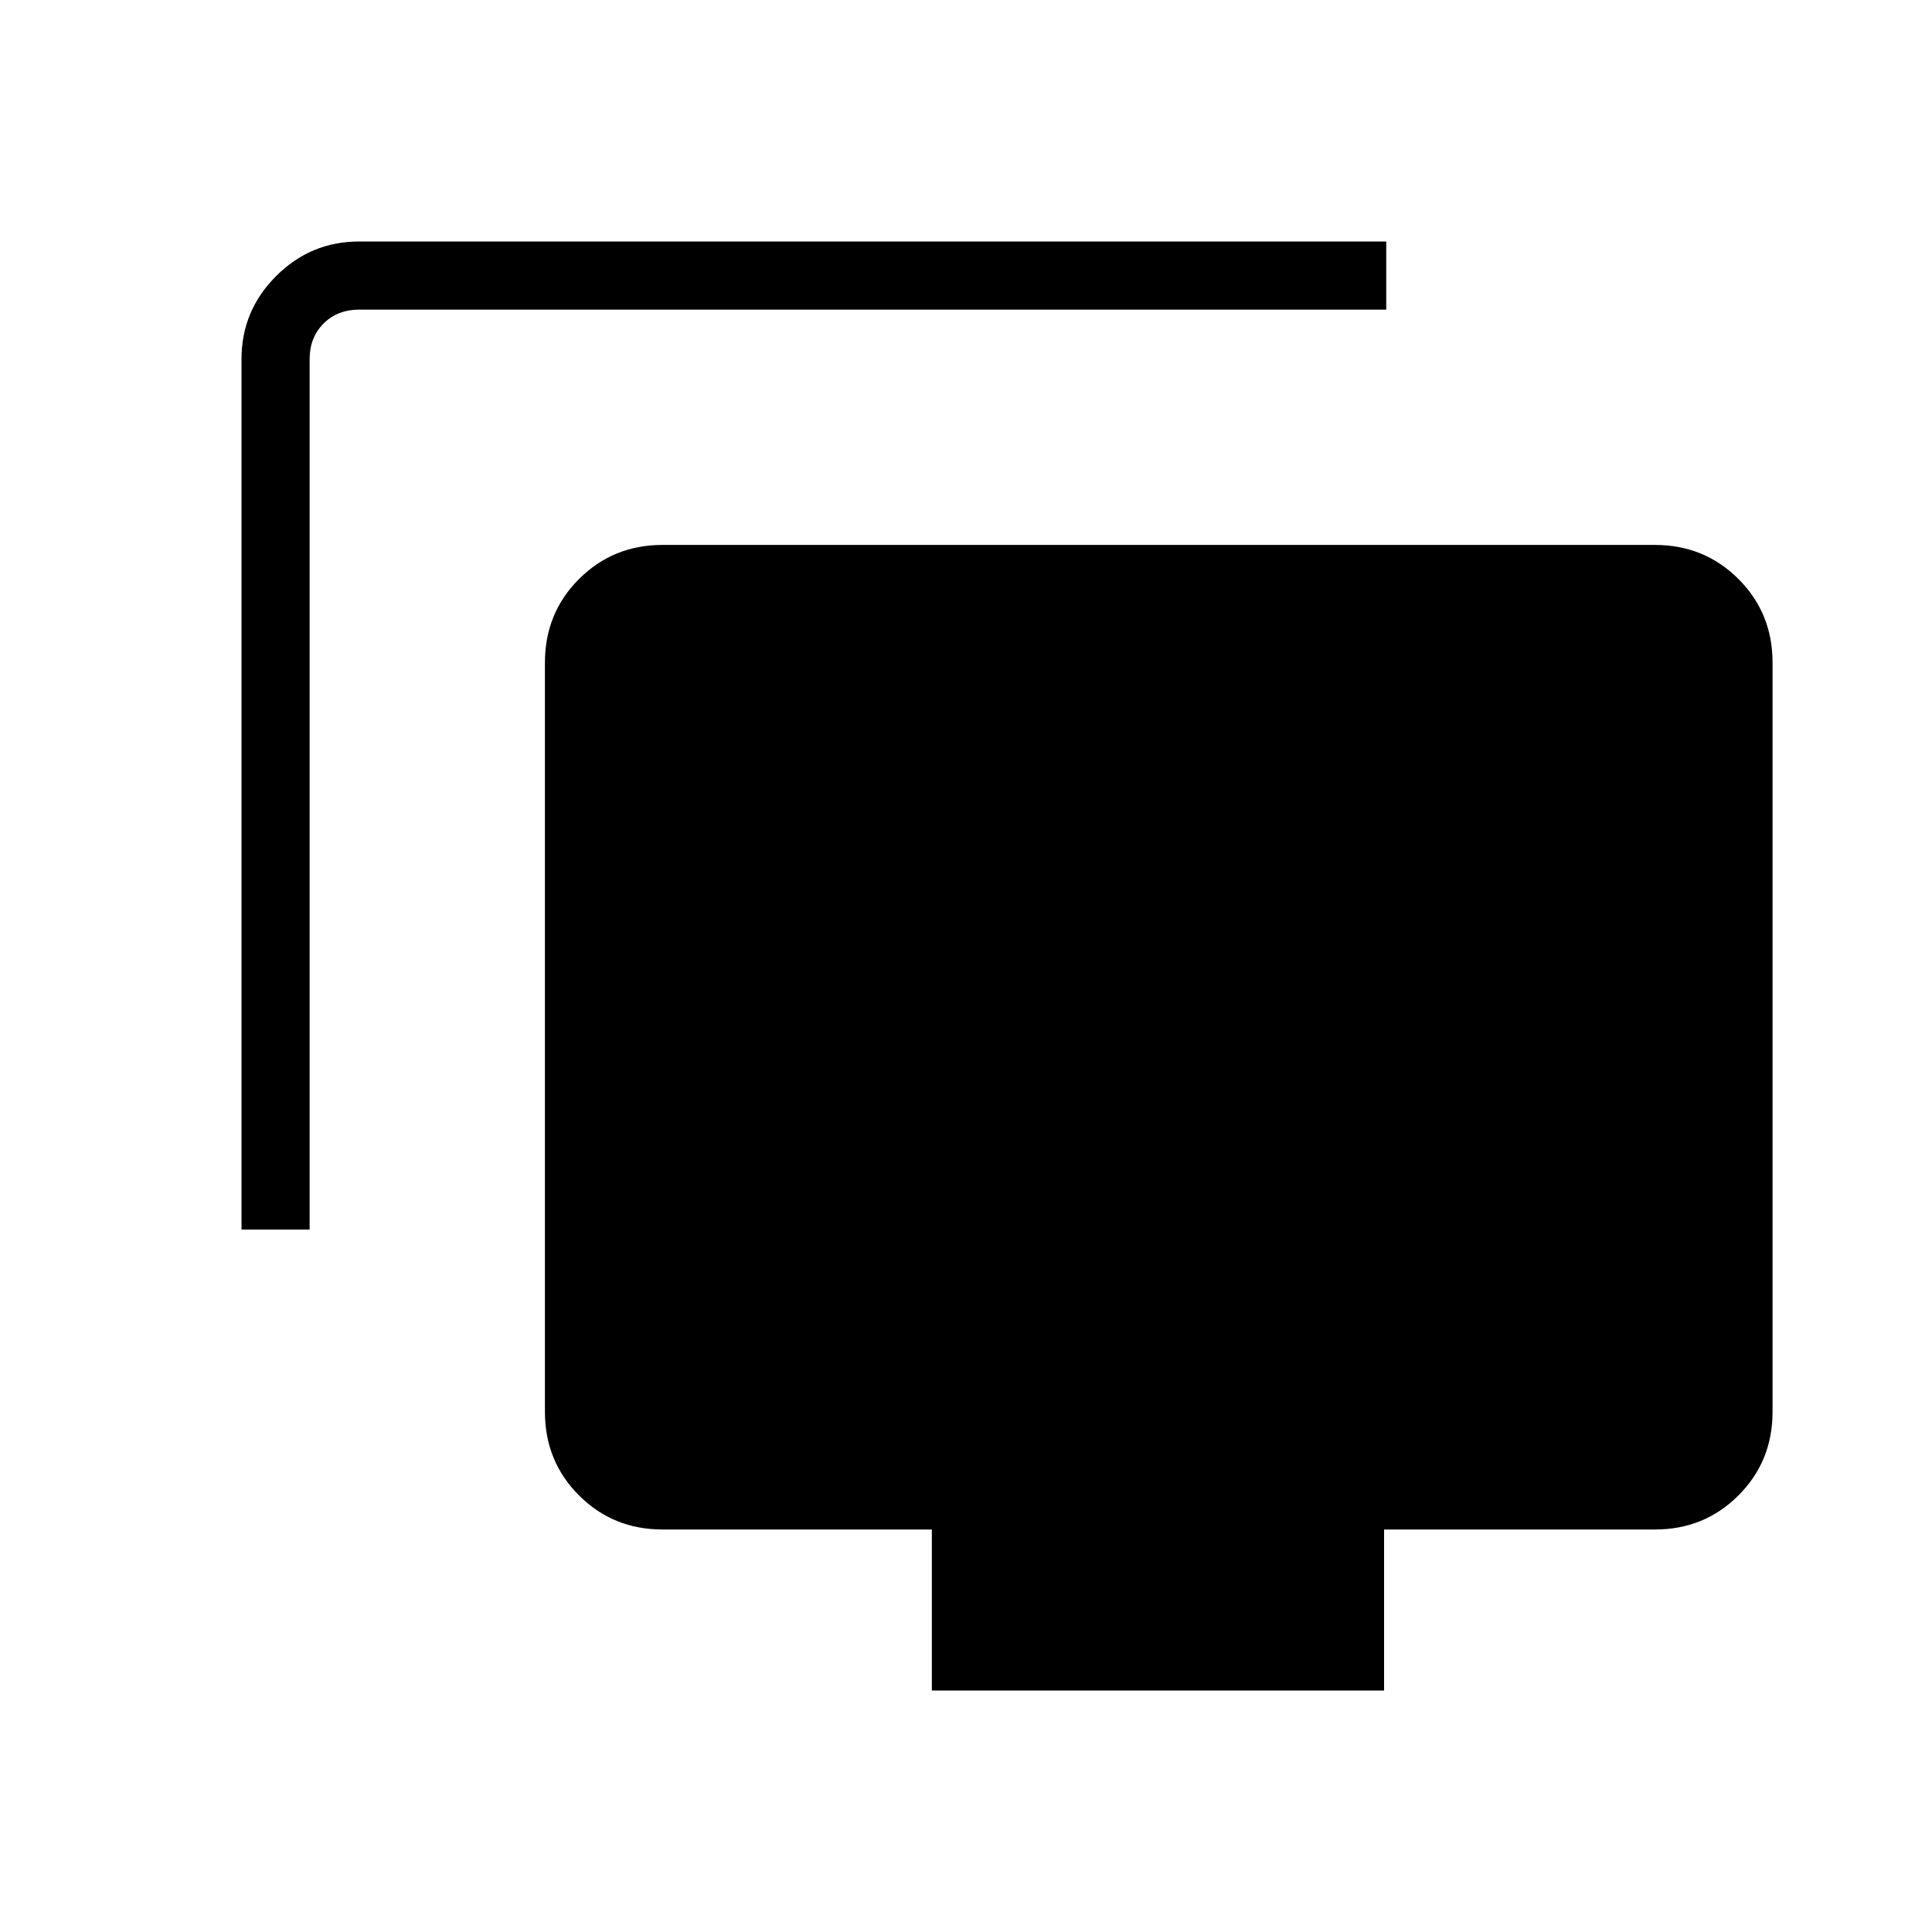 <svg xmlns="http://www.w3.org/2000/svg" height="40" viewBox="0 -960 960 960" width="40"><path d="M120-349.03v-432.51q0-24.08 17.19-41.27Q154.38-840 178.46-840h510.36v33.85H178.46q-10.77 0-17.69 6.92-6.92 6.92-6.92 17.69v432.51H120ZM463.03-120v-80h-133.8q-24.58 0-41.52-16.94-16.94-16.94-16.94-41.52v-372.31q0-24.58 16.94-41.52 16.94-16.94 41.52-16.94h493.08q24.57 0 41.52 16.94 16.94 16.94 16.94 41.52v372.31q0 24.58-16.94 41.52Q846.88-200 822.31-200H687.74v80H463.03Z"/></svg>